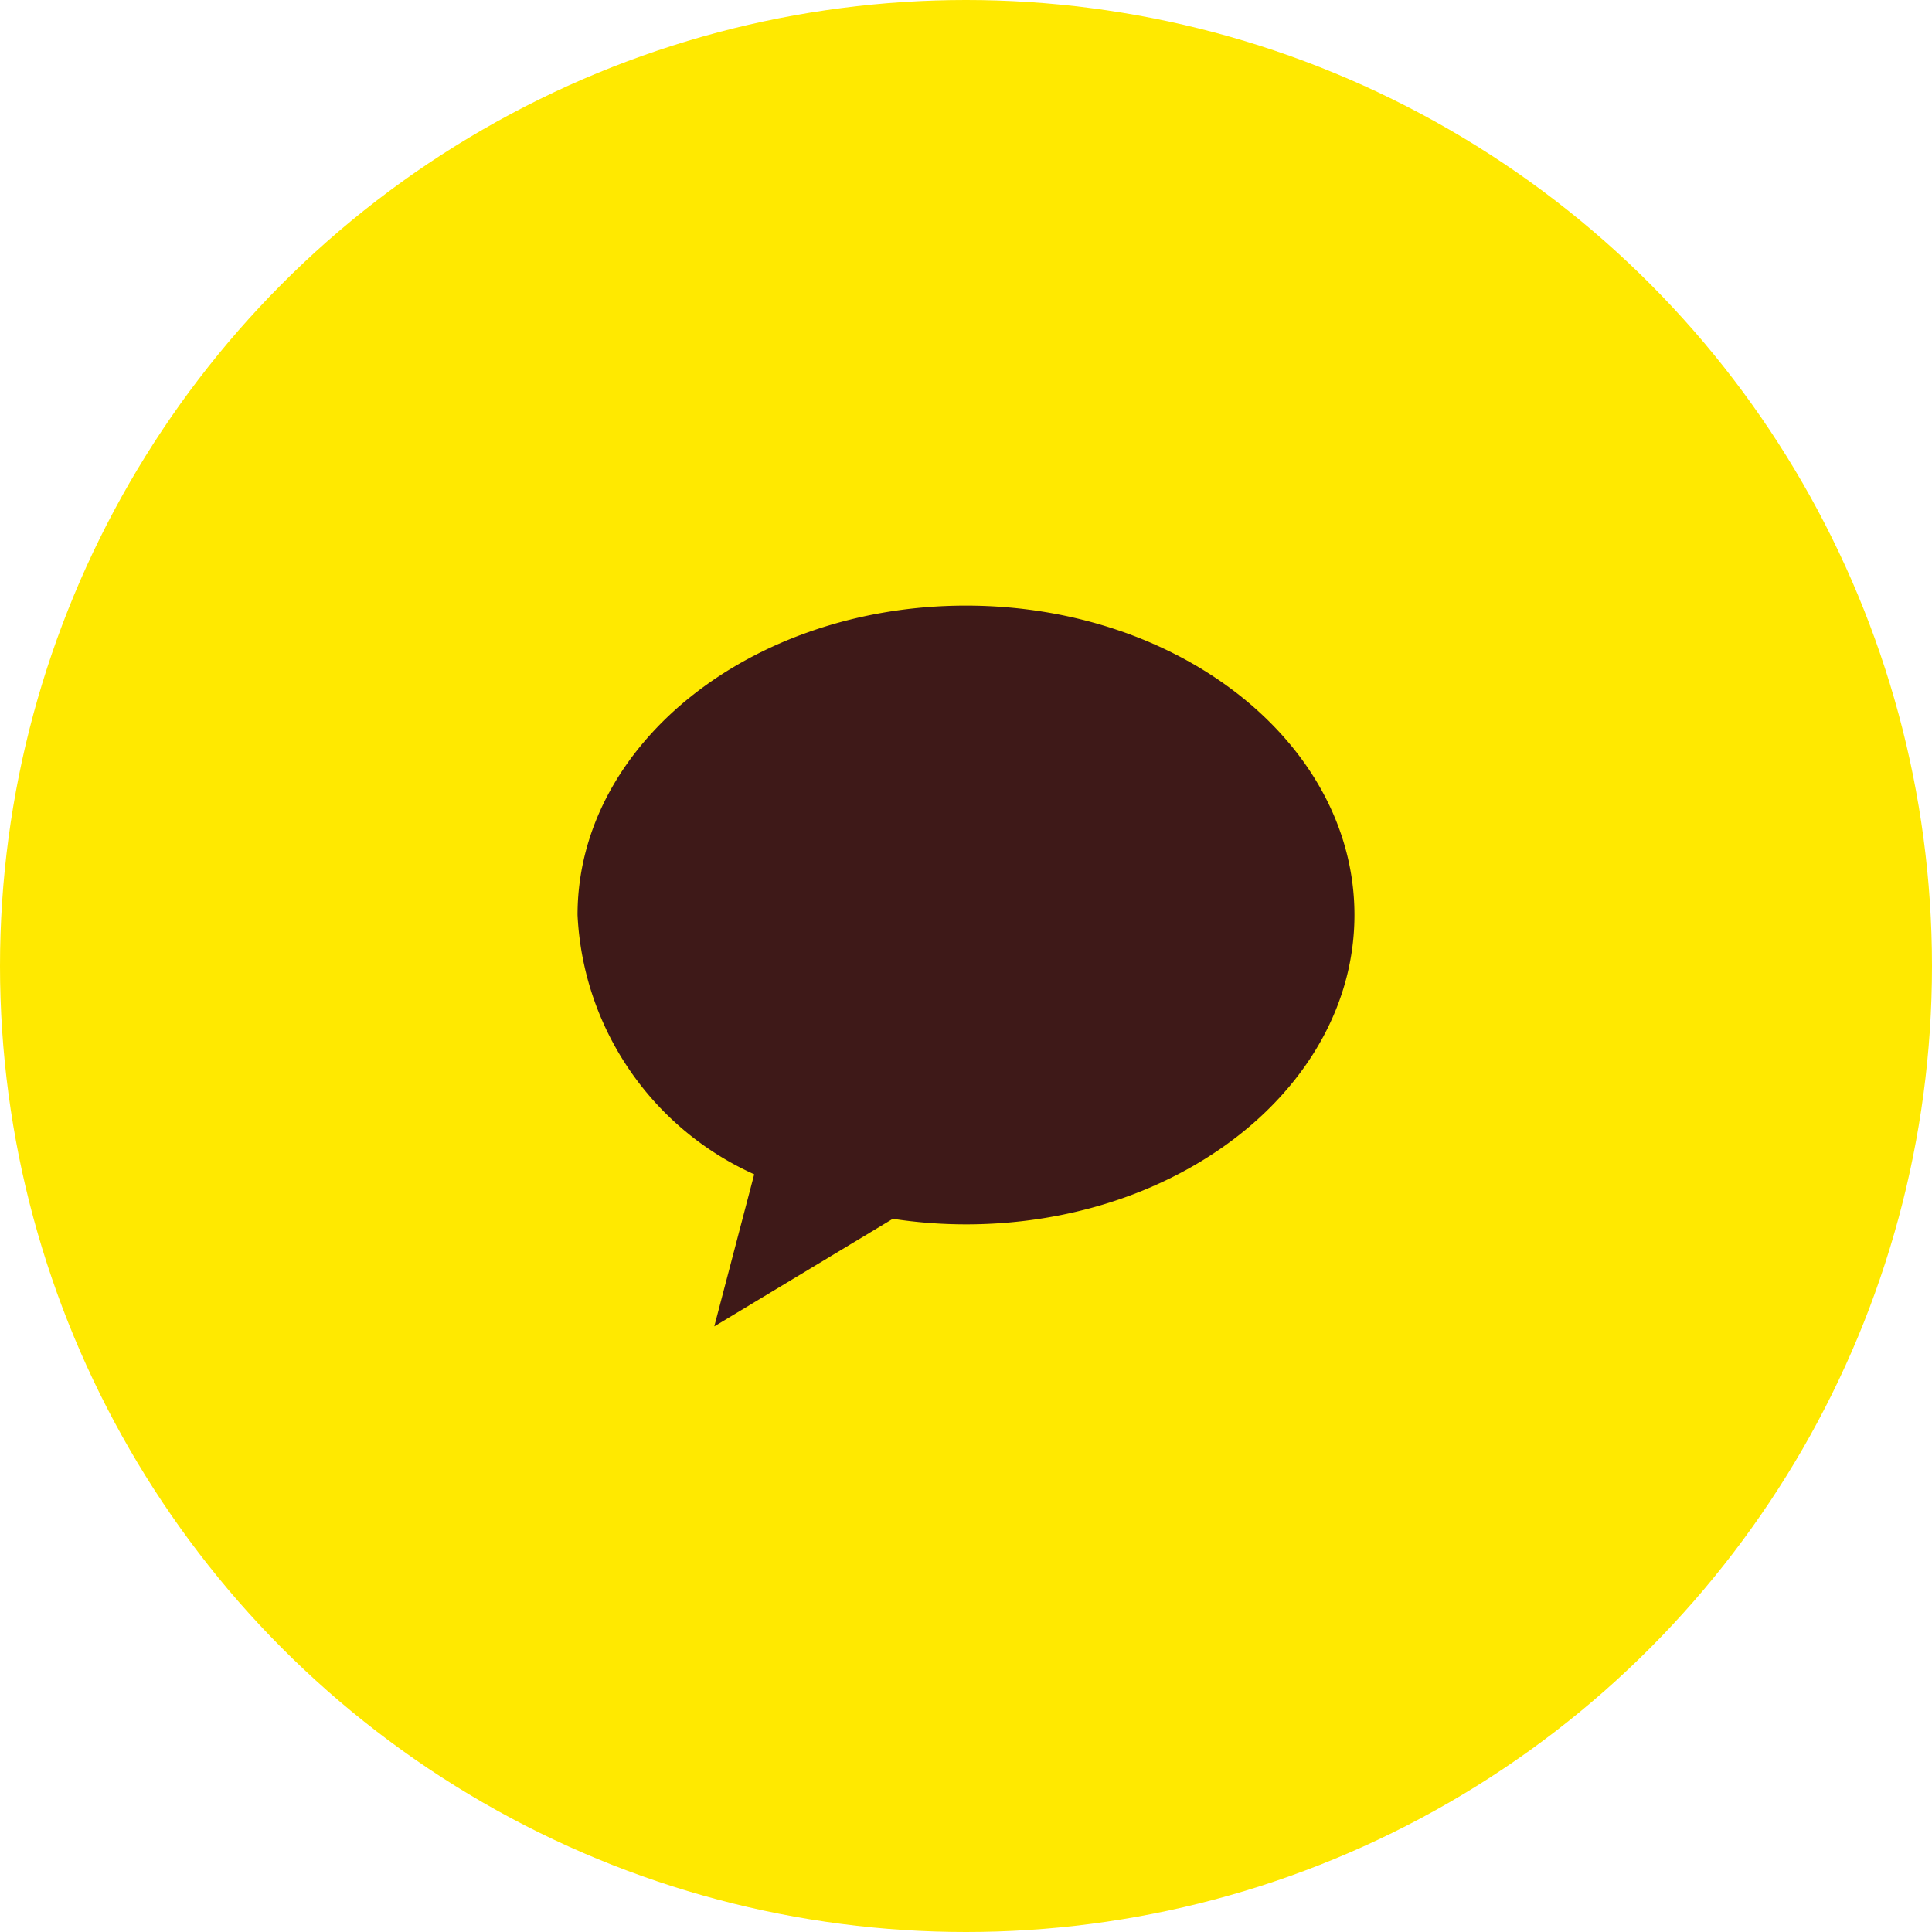 <svg xmlns="http://www.w3.org/2000/svg" width="48" height="48" viewBox="0 0 48 48">
    <g data-name="btn_kakao/48">
        <g data-name="그룹 12100" transform="translate(-.5 -.5)">
            <circle data-name="타원 561" cx="24" cy="24" r="24" transform="translate(.5 .5)" style="fill:#ffe900"/>
        </g>
        <g data-name="그룹 12498">
            <path data-name="사각형 6104" transform="translate(14 14)" style="fill:none" d="M0 0h20v20H0z"/>
            <g data-name="그룹 7986">
                <path data-name="패스 8787" d="M497.717 347.948c-5.33 0-9.65 3.442-9.65 7.686a7.455 7.455 0 0 0 4.389 6.443l-.992 3.779 4.436-2.673a12.079 12.079 0 0 0 1.818.138c5.33 0 9.651-3.441 9.651-7.687s-4.321-7.686-9.652-7.686z" transform="translate(-473.718 -332.902)" style="fill:#3e1918"/>
            </g>
        </g>
    </g>
</svg>
